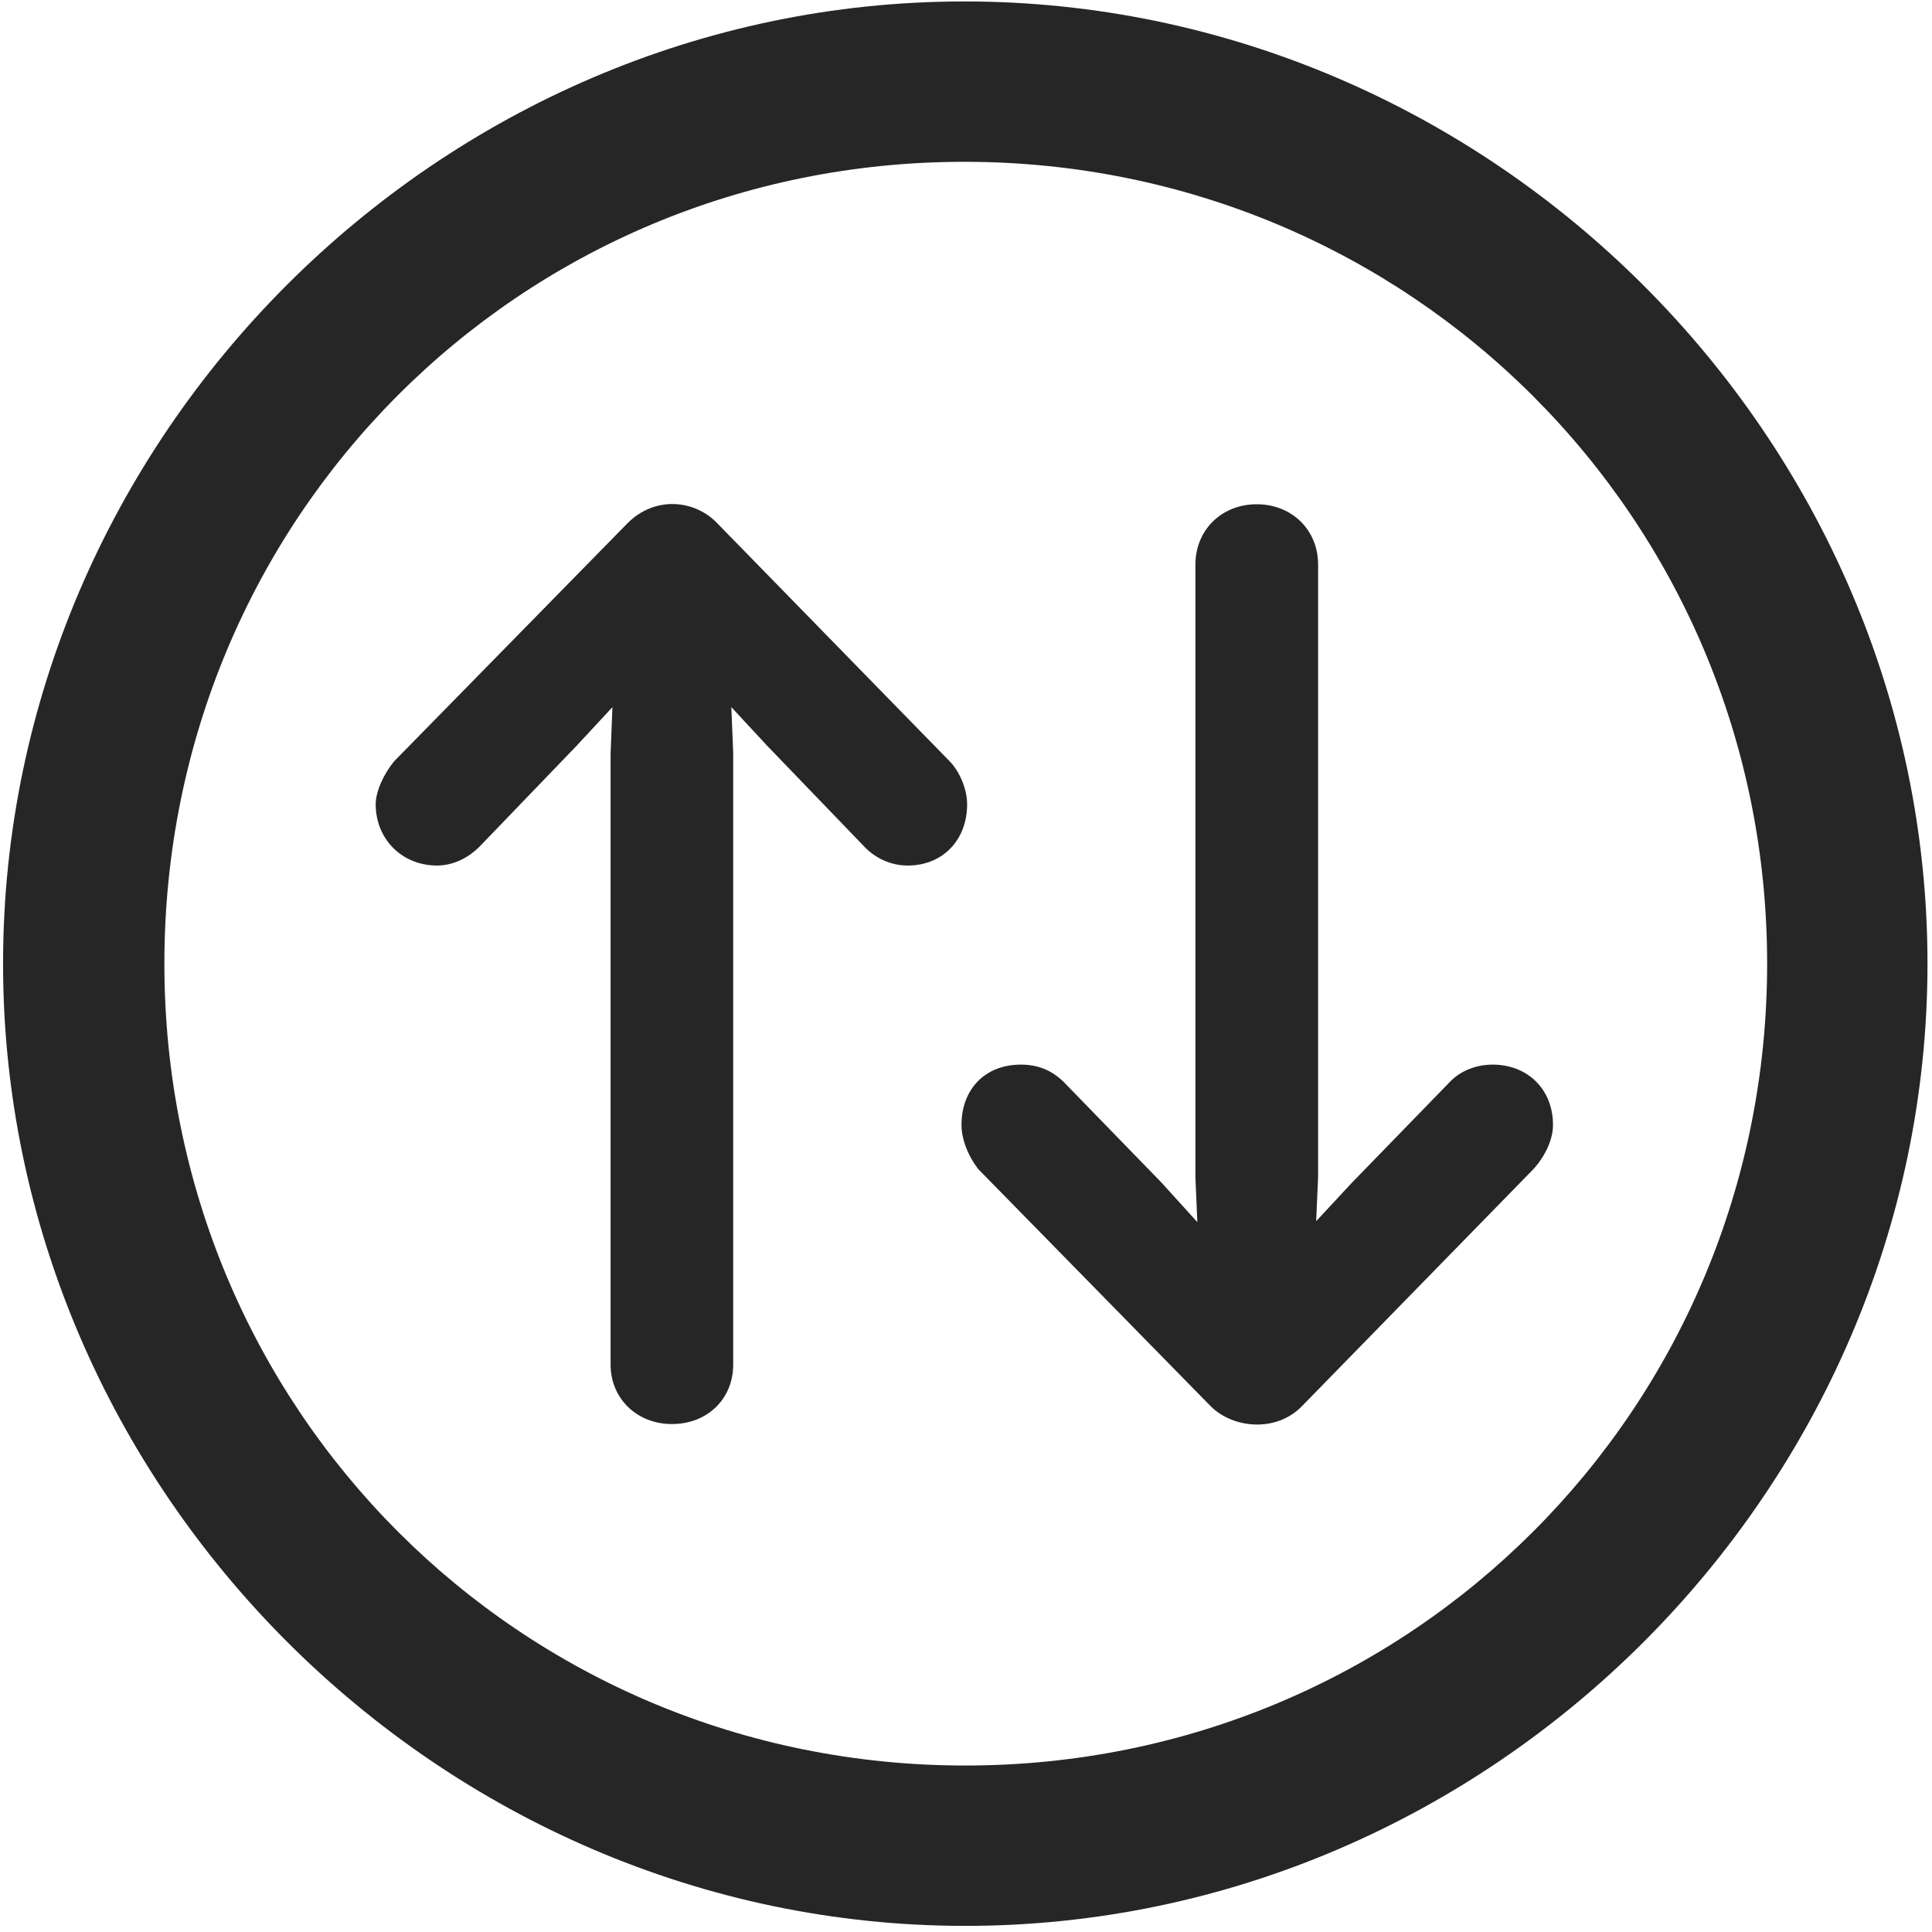 <svg width="24" height="24" viewBox="0 0 24 24" fill="none" xmlns="http://www.w3.org/2000/svg">
<g clip-path="url(#clip0_2207_23786)">
<path d="M11.991 23.924C18.53 23.924 23.944 18.499 23.944 11.971C23.944 5.432 18.518 0.018 11.979 0.018C5.452 0.018 0.038 5.432 0.038 11.971C0.038 18.499 5.464 23.924 11.991 23.924ZM11.991 21.932C6.46 21.932 2.042 17.503 2.042 11.971C2.042 6.44 6.448 2.01 11.979 2.01C17.511 2.01 21.952 6.44 21.952 11.971C21.952 17.503 17.522 21.932 11.991 21.932Z" fill="black" fill-opacity="0.85"/>
<path d="M7.796 6.499L4.901 9.452C4.772 9.604 4.667 9.827 4.667 9.991C4.667 10.424 4.995 10.752 5.428 10.752C5.628 10.752 5.815 10.659 5.956 10.518L7.163 9.264L7.608 8.784L7.585 9.358V16.952C7.585 17.374 7.913 17.69 8.346 17.69C8.792 17.69 9.108 17.374 9.108 16.952V9.346L9.085 8.784L9.53 9.264L10.749 10.53C10.889 10.67 11.077 10.752 11.276 10.752C11.71 10.752 12.014 10.436 12.014 9.991C12.014 9.803 11.921 9.581 11.792 9.452L8.909 6.499C8.628 6.206 8.136 6.159 7.796 6.499ZM16.174 17.467L19.046 14.526C19.186 14.374 19.292 14.163 19.292 13.975C19.292 13.53 18.975 13.225 18.542 13.225C18.331 13.225 18.132 13.307 18.003 13.448L16.796 14.69L16.35 15.17L16.374 14.62V7.014C16.374 6.581 16.046 6.264 15.612 6.264C15.178 6.264 14.85 6.581 14.85 7.014V14.631L14.874 15.182L14.428 14.69L13.221 13.448C13.069 13.295 12.893 13.225 12.682 13.225C12.237 13.225 11.944 13.53 11.944 13.975C11.944 14.151 12.026 14.362 12.155 14.526L15.038 17.467C15.319 17.749 15.858 17.795 16.174 17.467Z" fill="black" fill-opacity="0.85"/>
</g>
<defs>
<clipPath id="clip0_2207_23786">
<rect width="23.906" height="23.918" fill="white" transform="translate(0.038 0.018)"/>
</clipPath>
</defs>
</svg>
